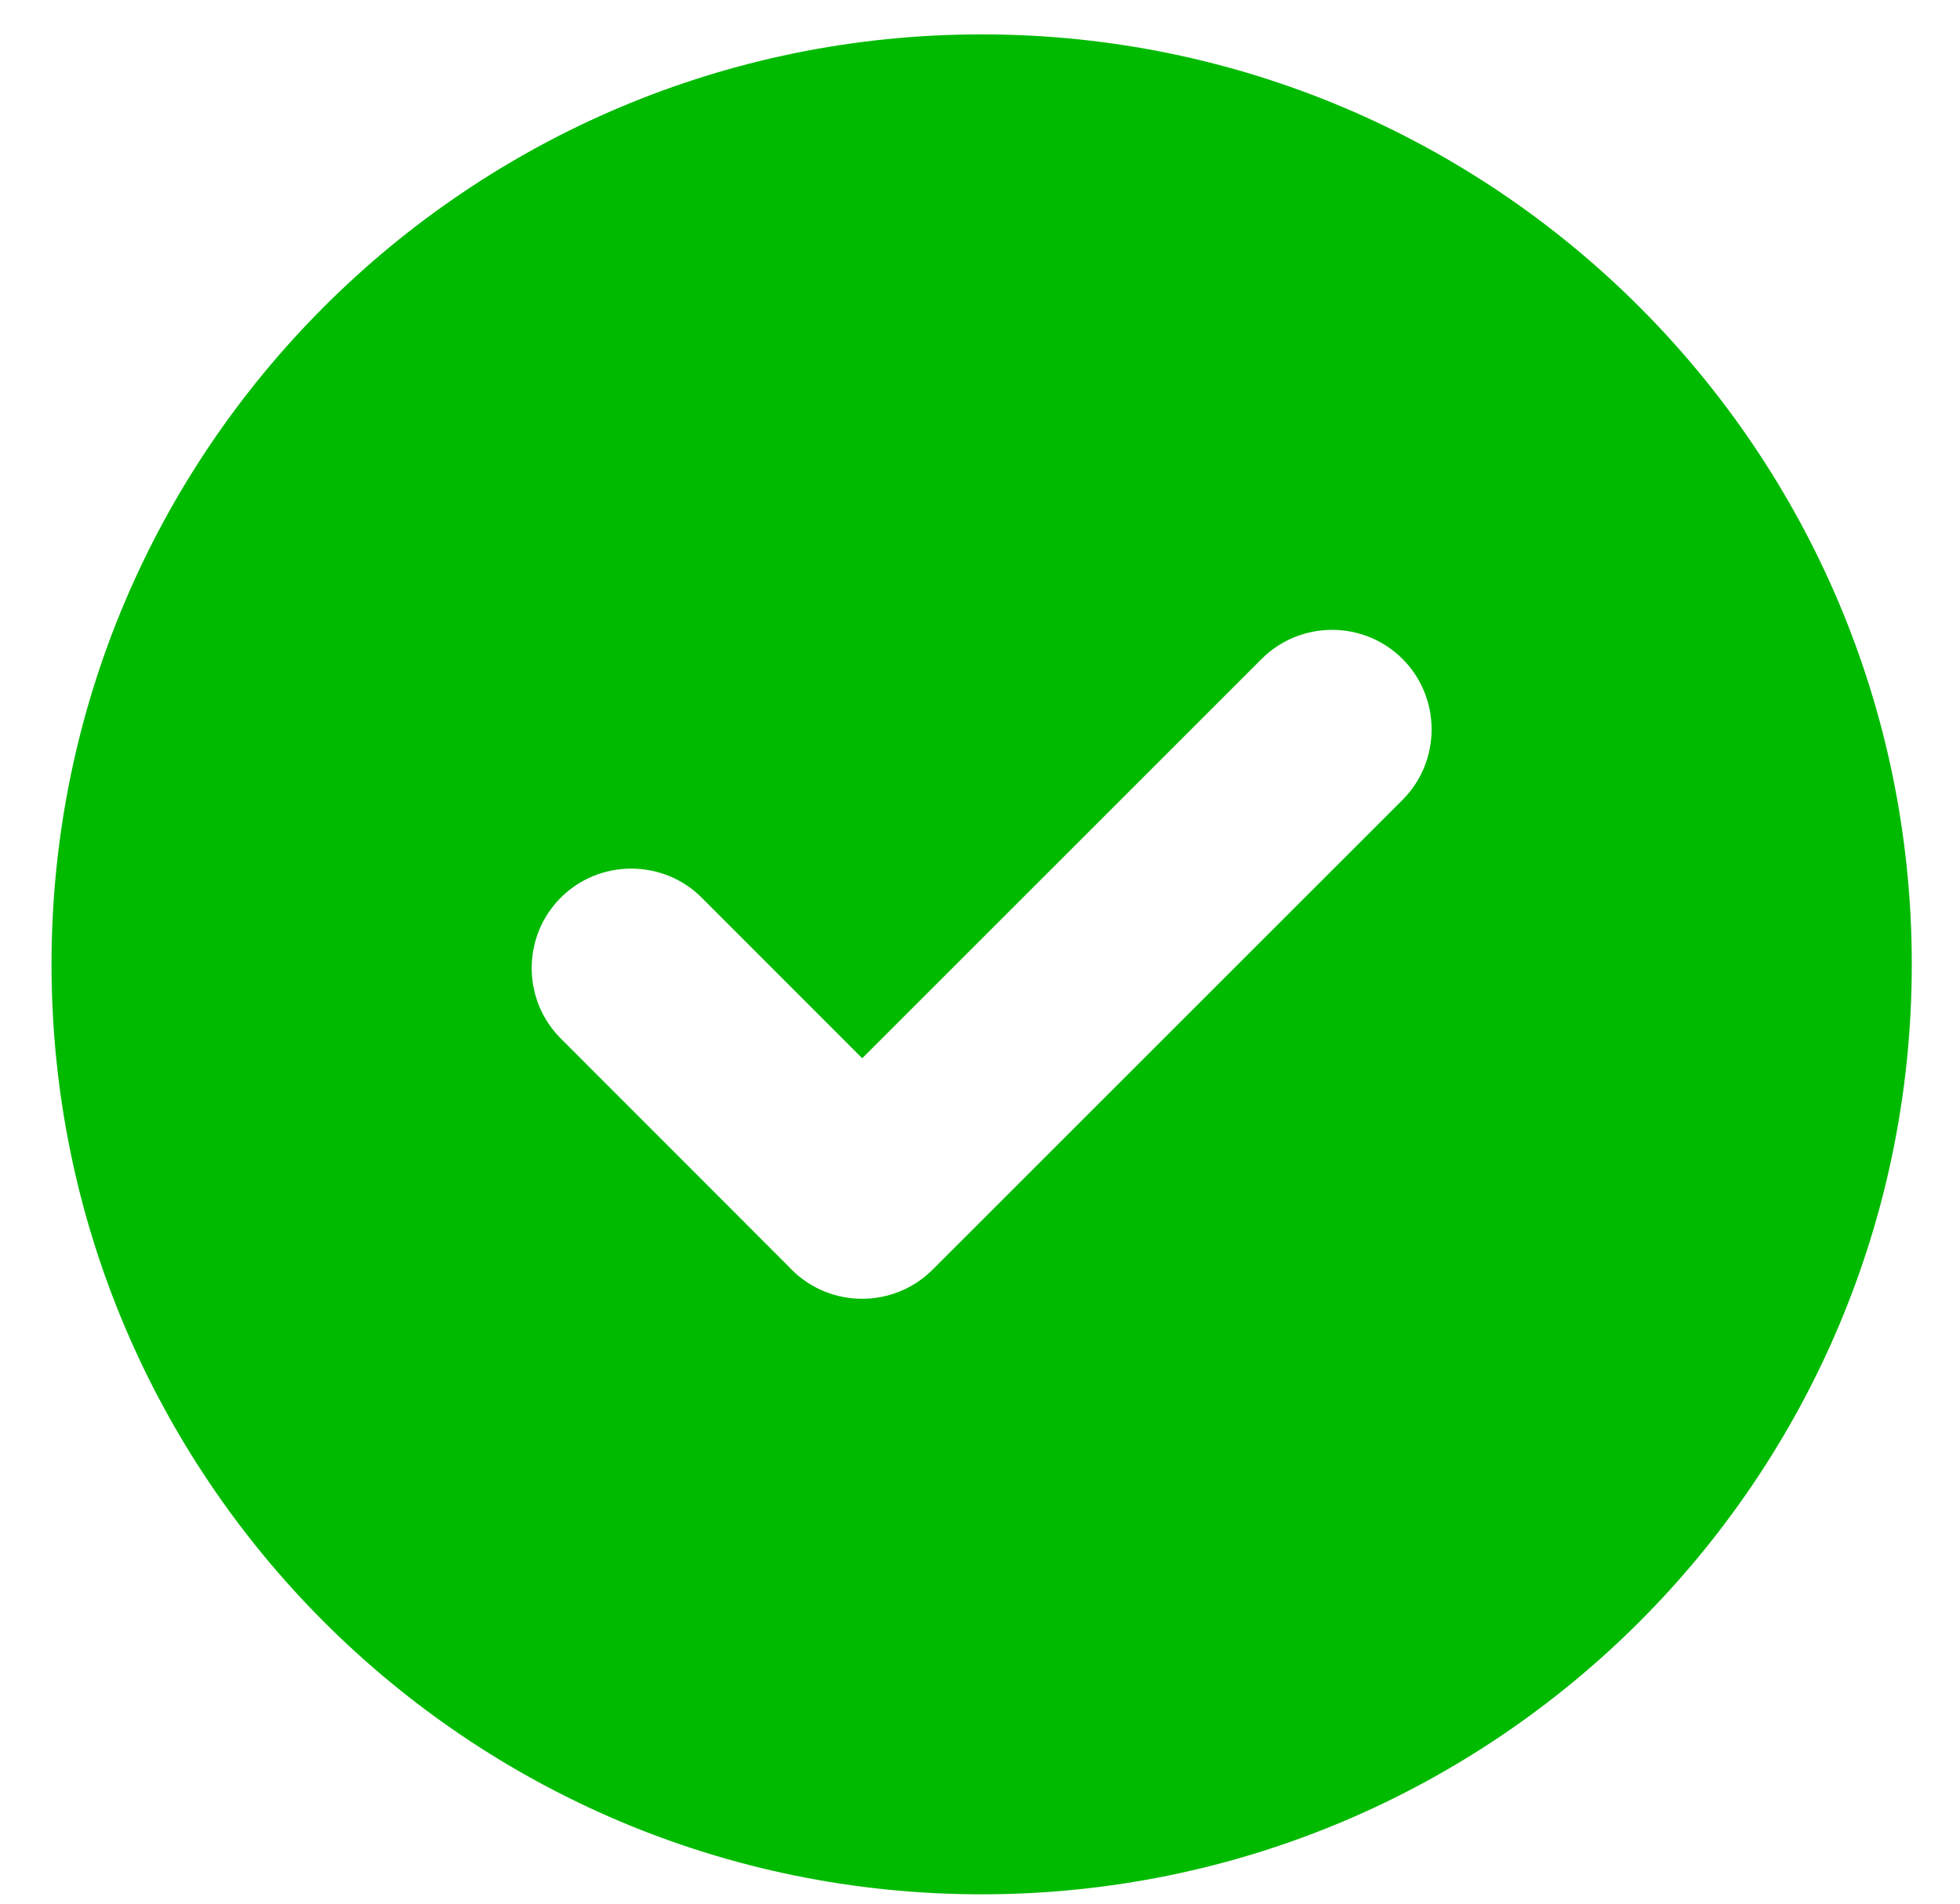 <svg width="35" height="34" viewBox="0 0 35 34" fill="none" xmlns="http://www.w3.org/2000/svg">
<path fill-rule="evenodd" clip-rule="evenodd" d="M17.529 0.614C26.701 0.614 34.139 8.052 34.139 17.223C34.139 26.395 26.701 33.833 17.529 33.833C8.358 33.833 0.92 26.395 0.92 17.223C0.92 8.052 8.358 0.614 17.529 0.614ZM14.08 22.618L10.014 18.548C9.321 17.855 9.321 16.725 10.014 16.032C10.707 15.339 11.842 15.343 12.53 16.032L15.397 18.901L22.529 11.769C23.222 11.076 24.352 11.076 25.045 11.769C25.738 12.462 25.737 13.594 25.045 14.286L16.653 22.677C15.961 23.369 14.83 23.37 14.137 22.677C14.117 22.658 14.098 22.638 14.08 22.618Z" fill="#00BA00"/>
</svg>
